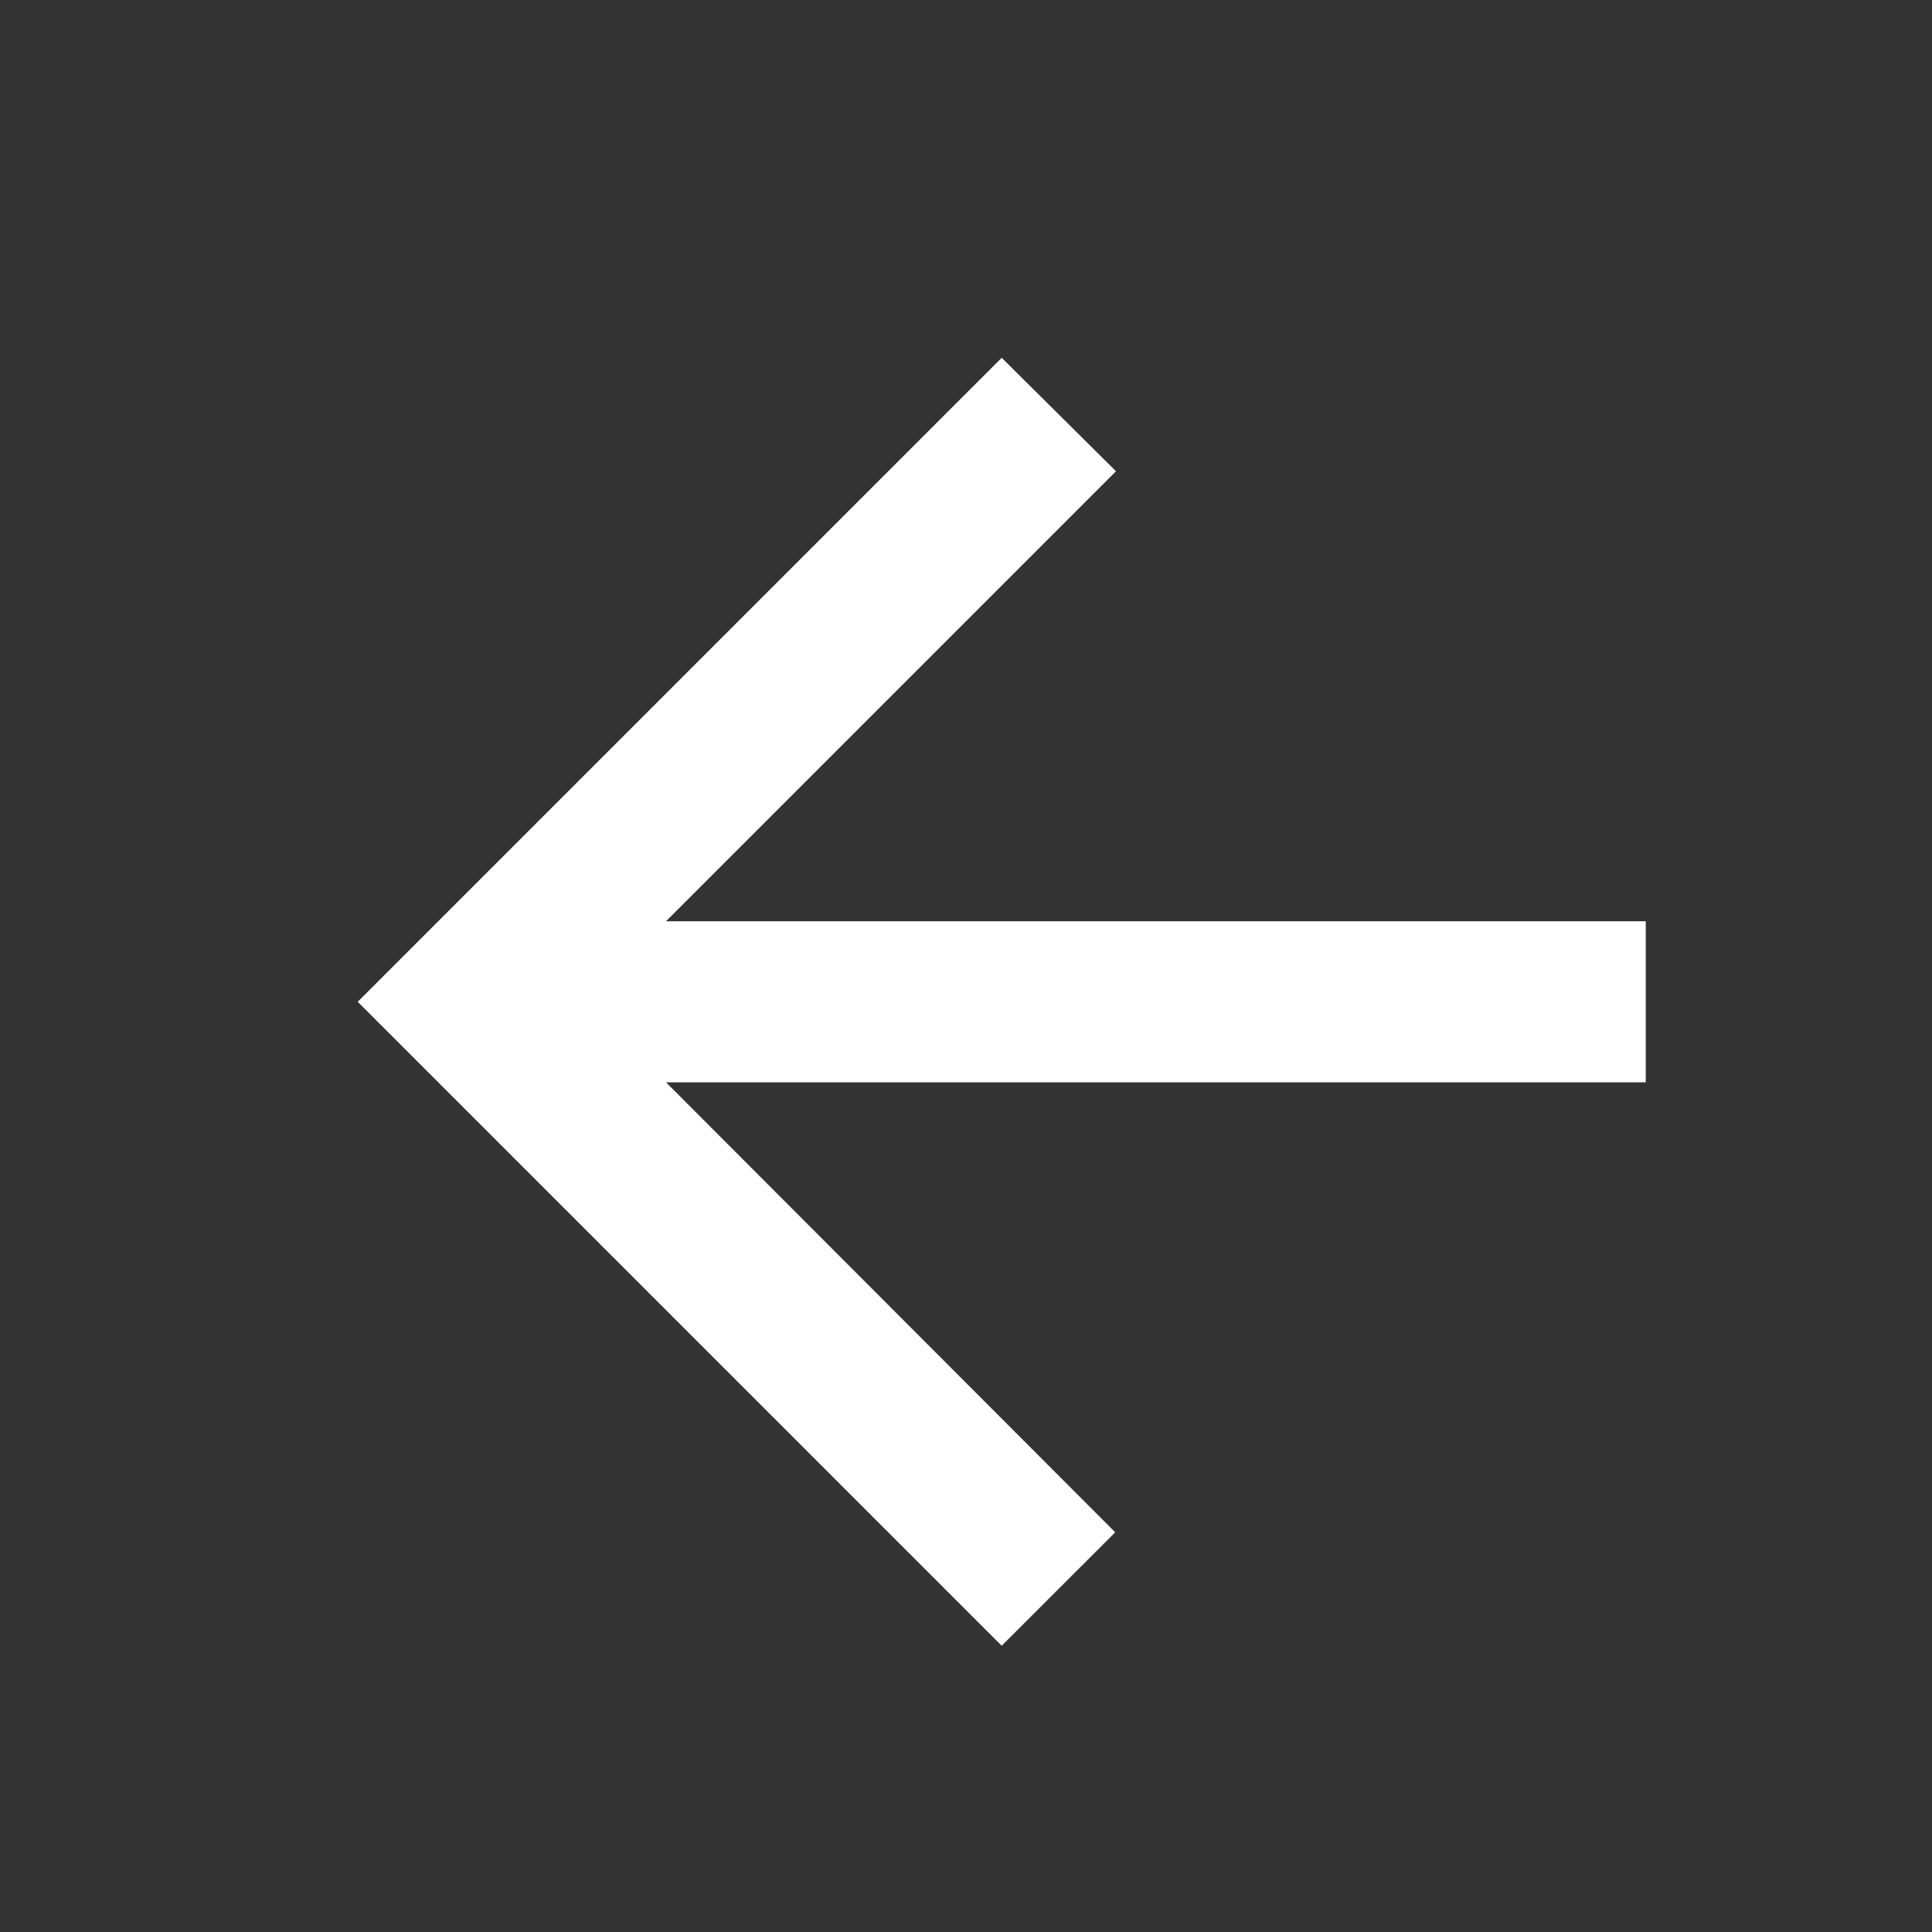 <svg width="25" height="25" viewBox="0 0 25 25" fill="none" xmlns="http://www.w3.org/2000/svg">
<rect x="0" y="0" width="25" height="25" fill="#333333" stroke="none"/>
<path d="M21.296 11.921H8.618L14.441 6.098L12.962 4.63L4.629 12.963L12.962 21.296L14.431 19.828L8.618 14.005H21.296V11.921Z" fill="white"/>
</svg>
